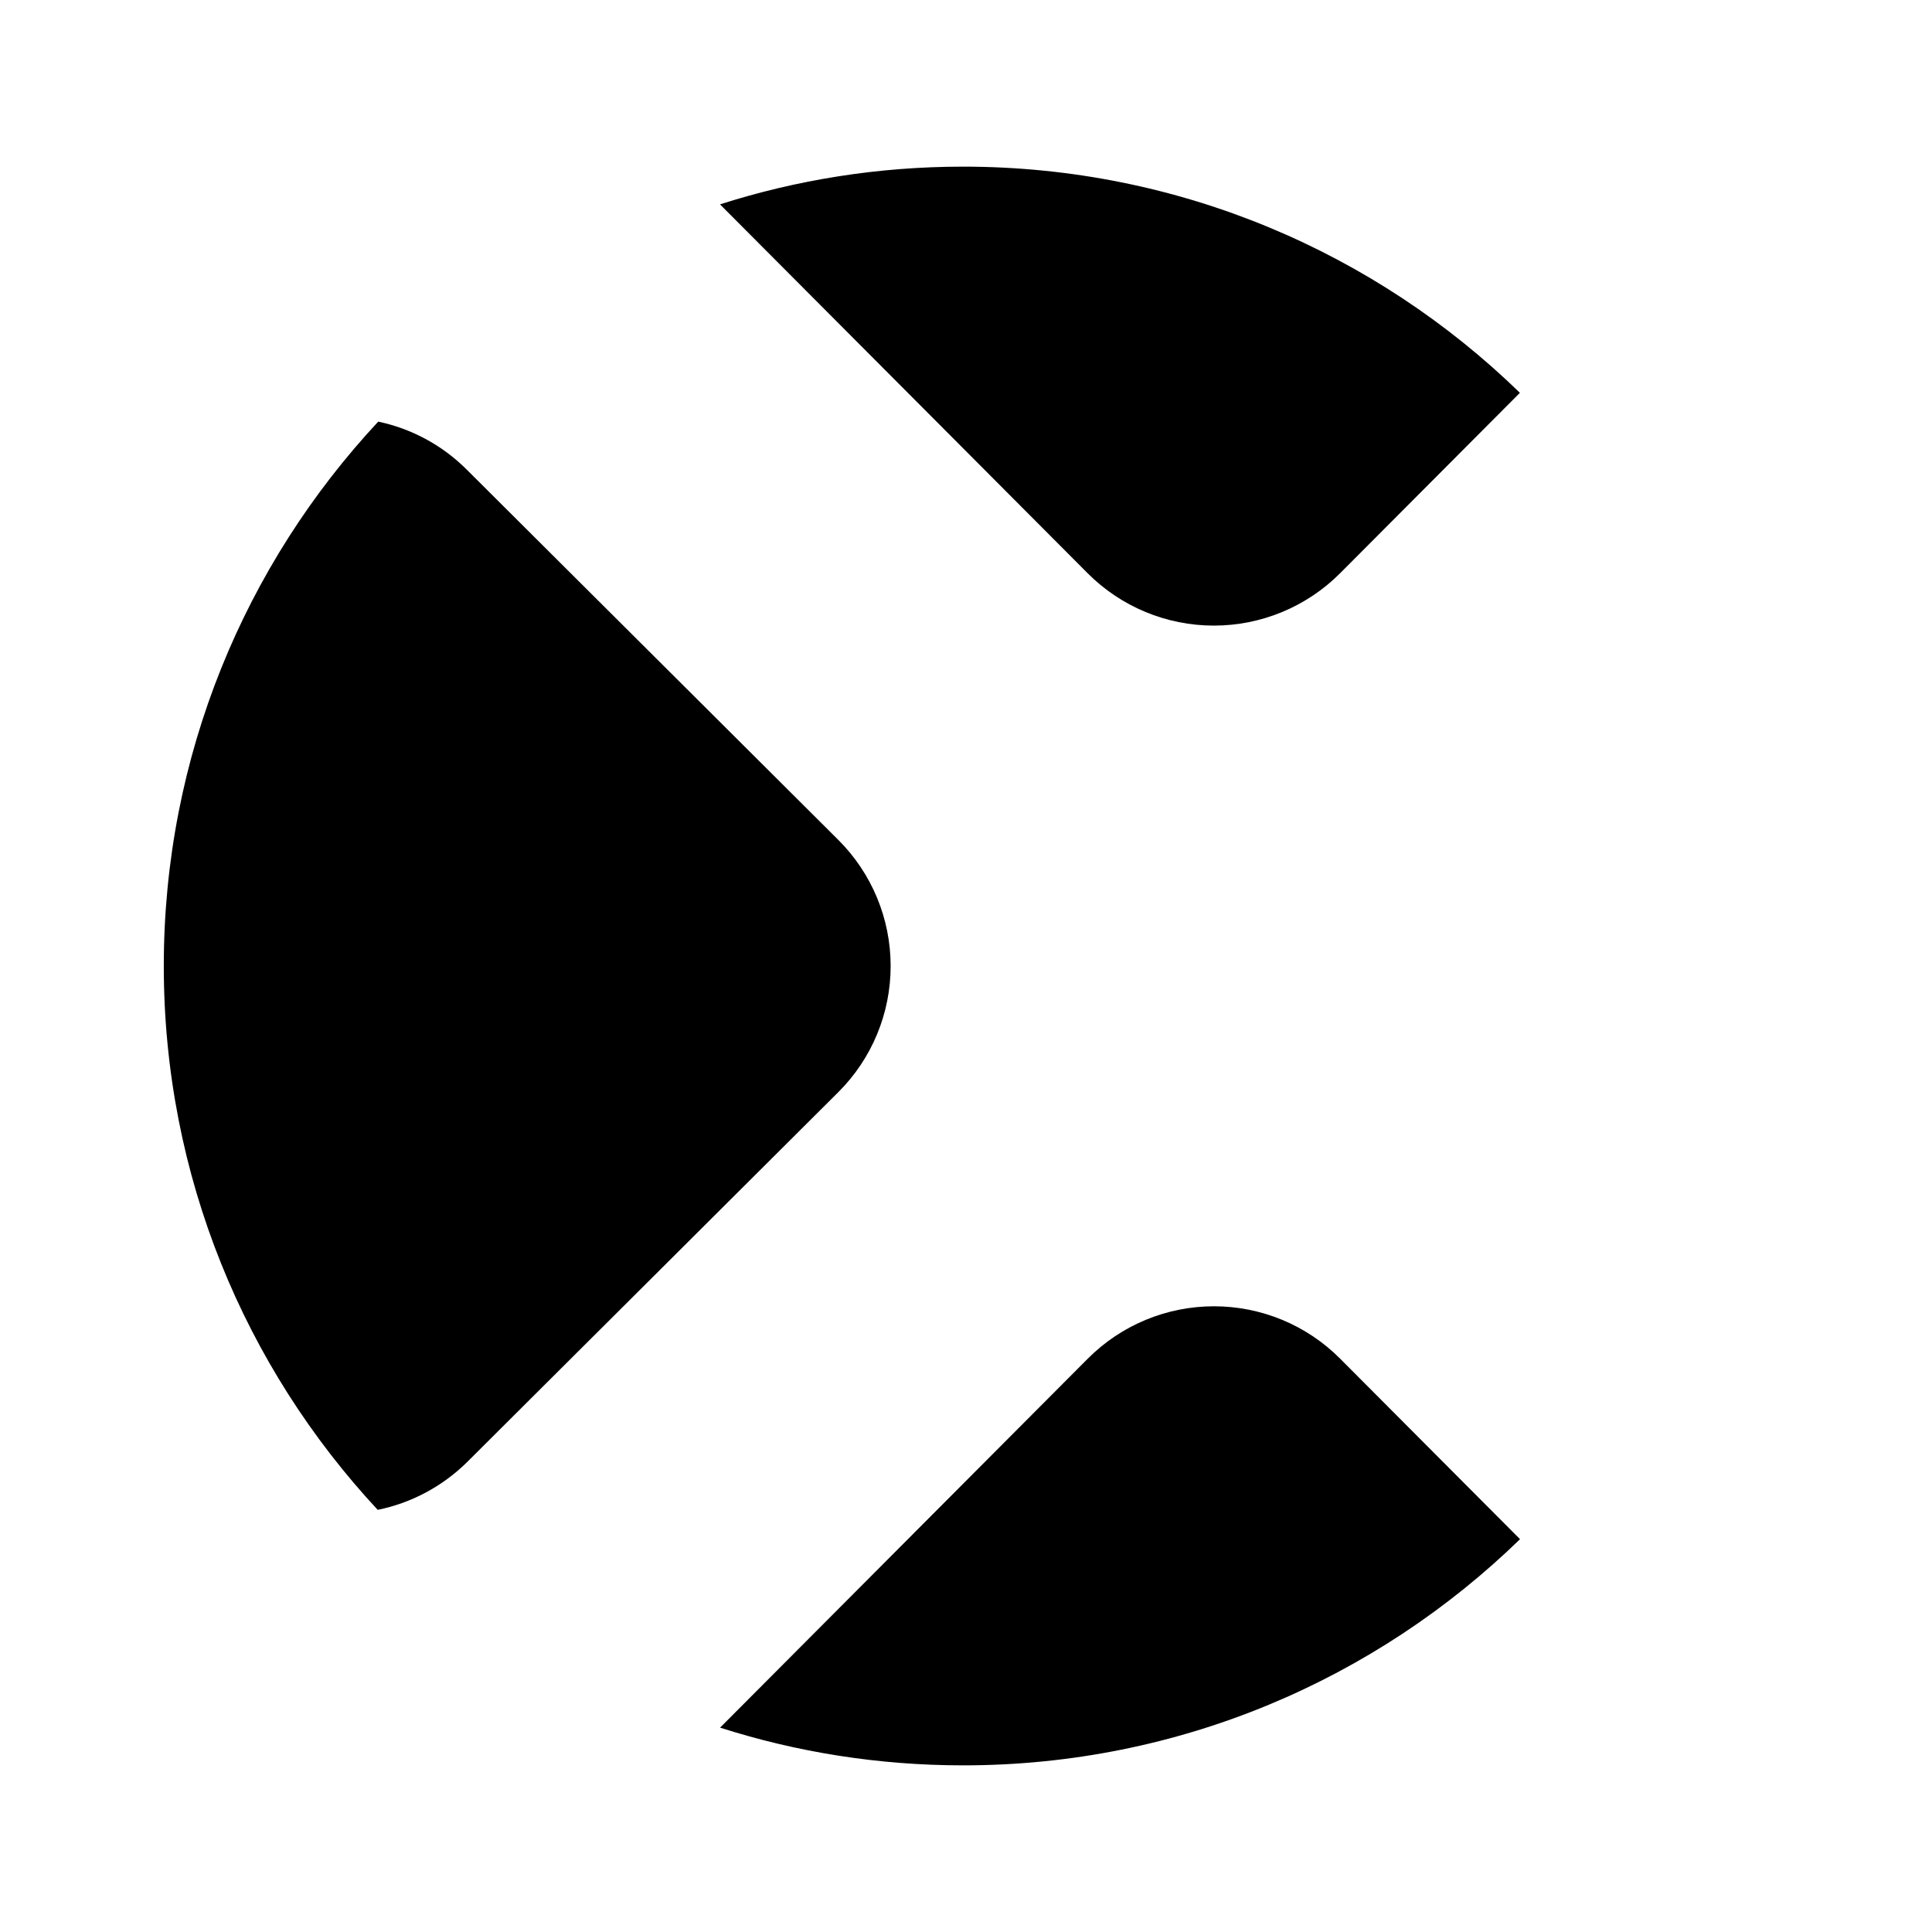 <svg class="{{ include.class }}" viewBox="0 0 800 800" version="1.1" xmlns="http://www.w3.org/2000/svg" xmlns:xlink="http://www.w3.org/1999/xlink" xml:space="preserve" xmlns:serif="http://www.serif.com/" style="fill-rule:evenodd;clip-rule:evenodd;stroke-linejoin:round;stroke-miterlimit:2;">
  <g transform="matrix(20.062,0,0,24.032,-2280.42,-10324.3)">
    <path d="M128.531,459.374L136.121,453.016C136.811,452.438 137.747,452.114 138.725,452.114C139.702,452.114 140.639,452.438 141.328,453.016L145.042,456.127C142.072,458.538 138.017,460.024 133.55,460.024C131.8,460.024 130.114,459.797 128.531,459.374Z"/>
  </g>
  <g transform="matrix(-20.062,6.73834e-15,-7.35091e-15,-24.032,3285.73,11124.3)">
    <path d="M148.918,459.374C147.335,459.797 145.649,460.024 143.9,460.024C139.432,460.024 135.377,458.538 132.408,456.127L136.117,453.02C136.808,452.441 137.746,452.116 138.725,452.116C139.703,452.116 140.642,452.441 141.332,453.02L148.918,459.374Z"/>
  </g>
  <g transform="matrix(1.22844e-15,20.062,-24.032,1.47151e-15,11234,-2383.08)">
    <path d="M127.488,460.943C127.631,460.378 127.966,459.847 128.475,459.421C131.125,457.201 134.07,454.734 136.121,453.016C136.811,452.438 137.747,452.114 138.725,452.114C139.702,452.114 140.639,452.438 141.328,453.016C143.374,454.729 146.309,457.188 148.953,459.403C149.47,459.837 149.809,460.378 149.949,460.952C147.005,463.239 143.059,464.638 138.725,464.638C134.385,464.638 130.434,463.235 127.488,460.943Z"/>
  </g>
</svg>
